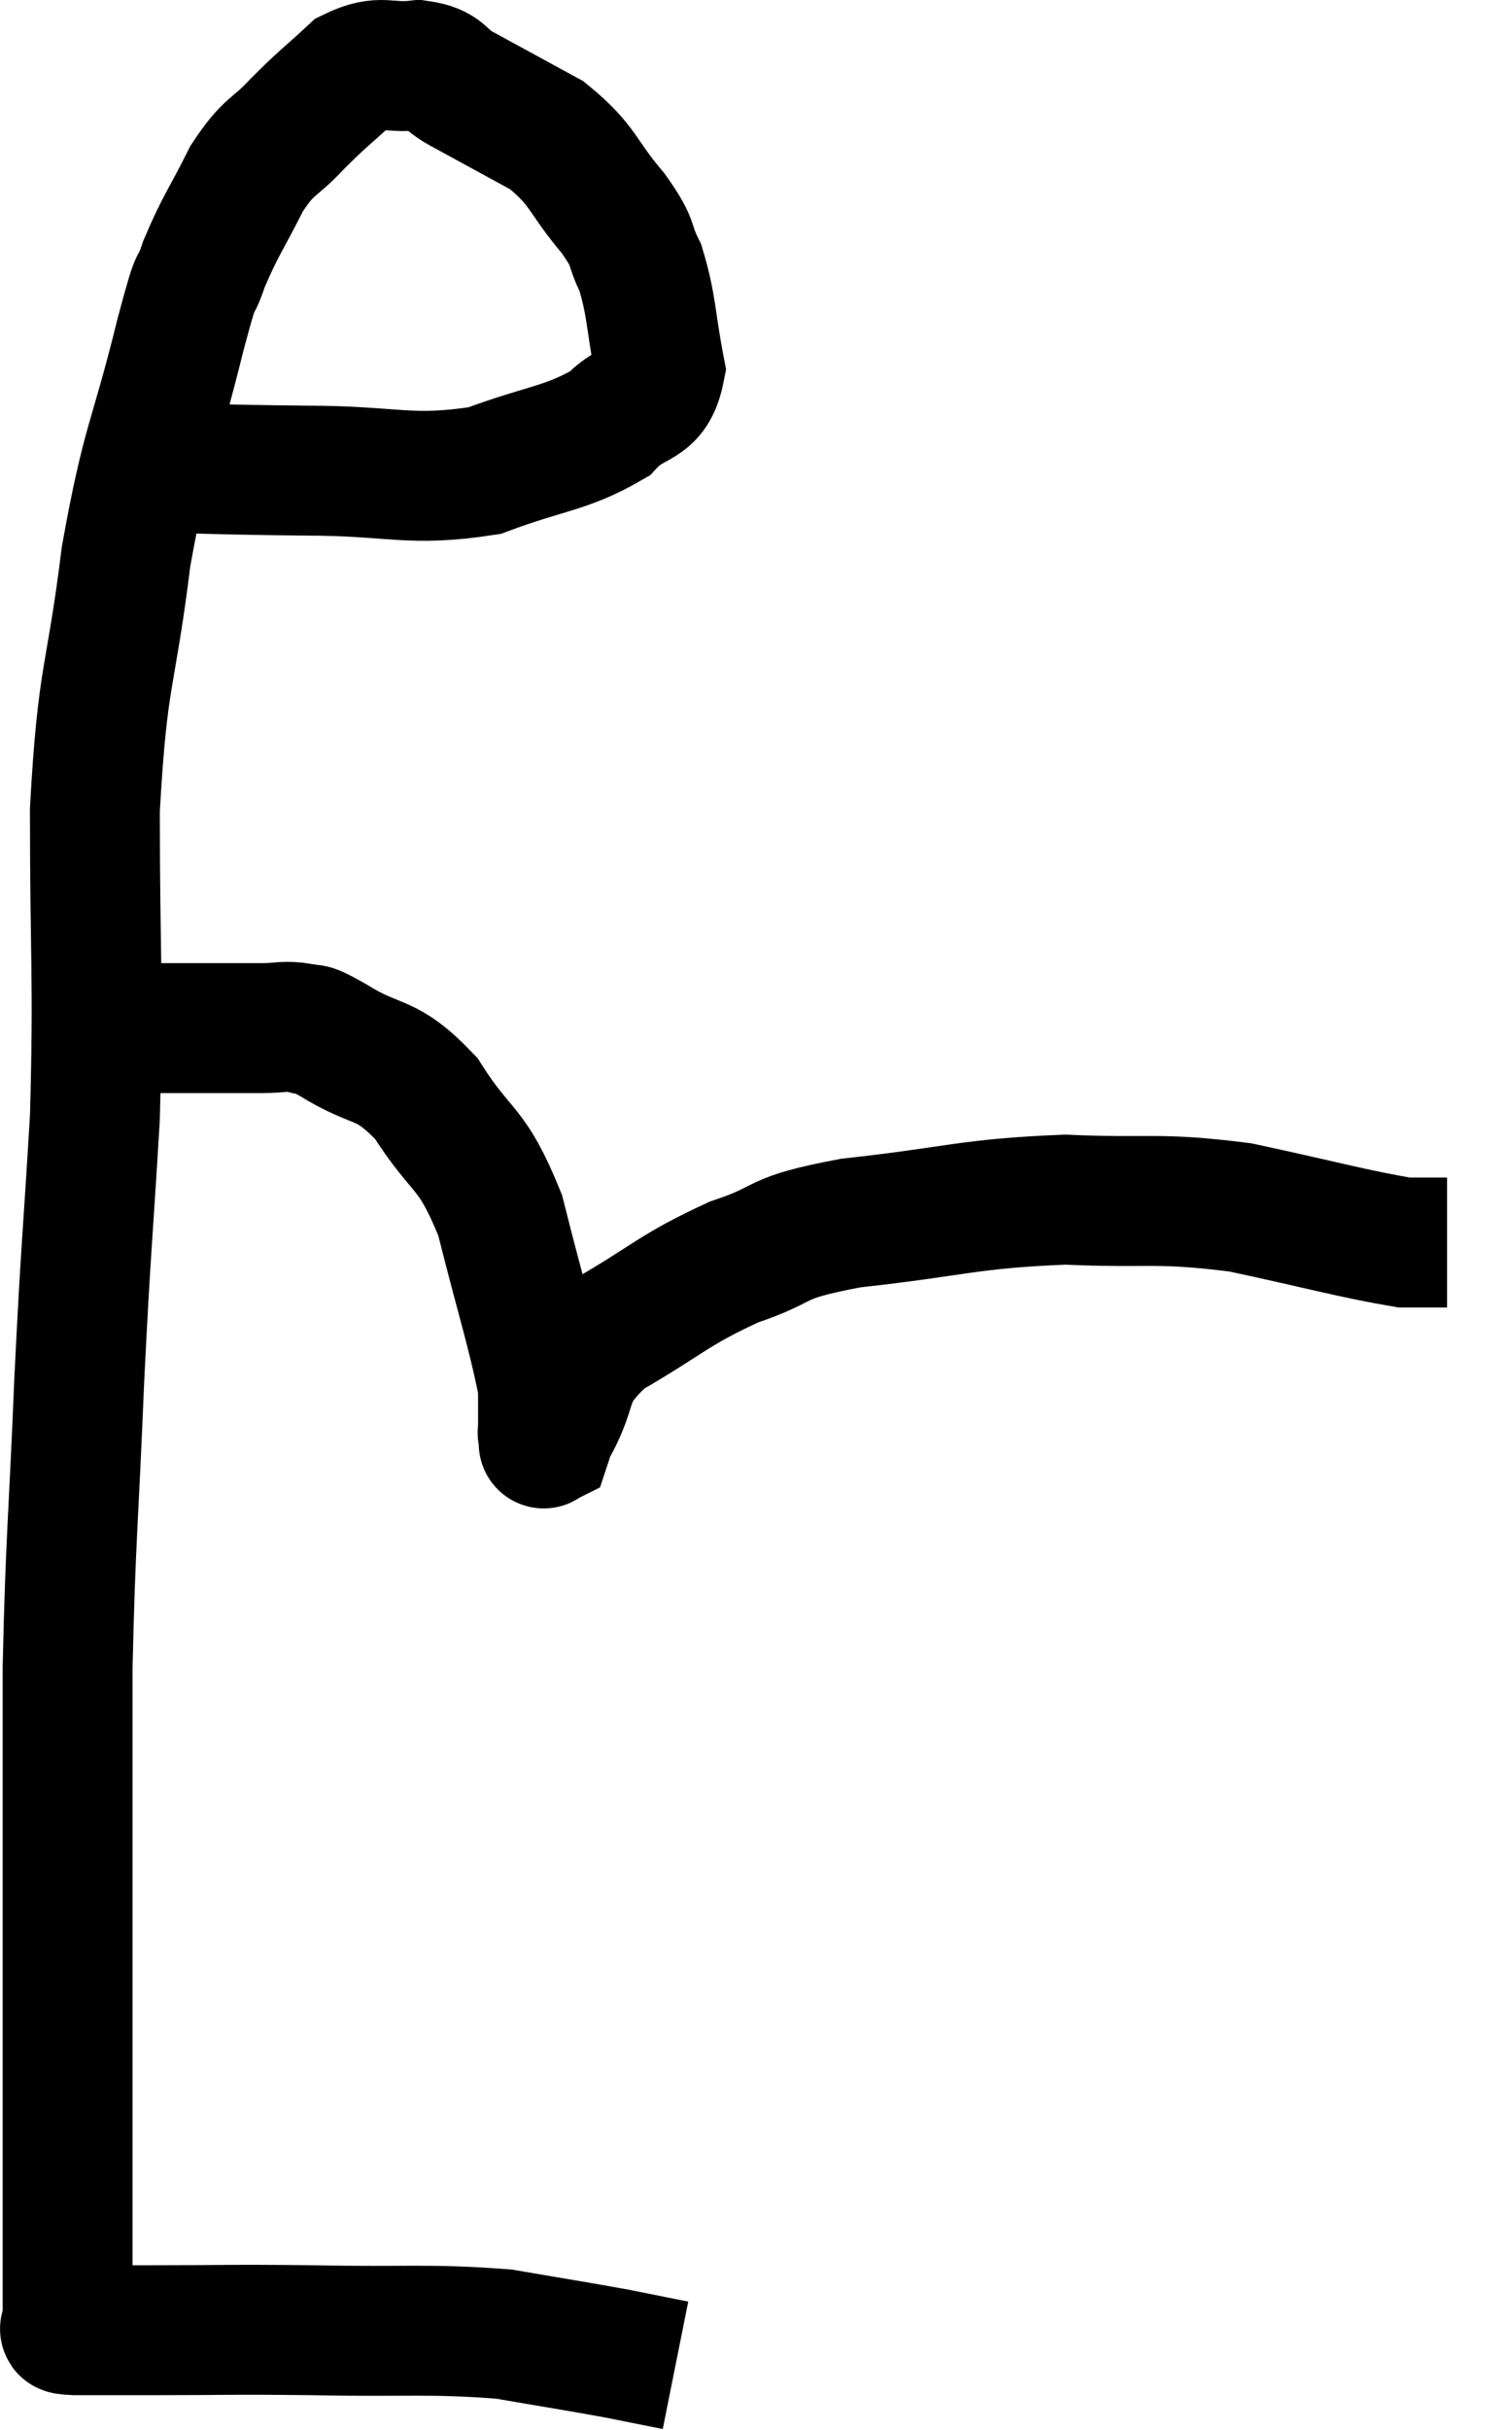 <svg xmlns="http://www.w3.org/2000/svg" viewBox="11.679 6.197 23.281 37.403" width="23.281" height="37.403"><path d="M 13.56 13.38 C 14.97 13.41, 14.985 13.425, 16.38 13.44 C 17.76 13.44, 17.97 13.62, 19.14 13.44 C 20.1 13.08, 20.385 13.11, 21.06 12.72 C 21.45 12.3, 21.72 12.48, 21.84 11.88 C 21.69 11.1, 21.72 10.92, 21.54 10.32 C 21.33 9.9, 21.48 9.99, 21.12 9.48 C 20.61 8.88, 20.685 8.76, 20.1 8.28 C 19.44 7.92, 19.275 7.83, 18.78 7.56 C 18.45 7.38, 18.54 7.26, 18.12 7.2 C 17.61 7.26, 17.565 7.095, 17.1 7.32 C 16.68 7.71, 16.665 7.695, 16.26 8.1 C 15.87 8.52, 15.84 8.4, 15.48 8.94 C 15.15 9.6, 15.075 9.66, 14.82 10.26 C 14.64 10.8, 14.76 10.215, 14.46 11.34 C 14.04 13.05, 13.95 12.93, 13.62 14.76 C 13.38 16.71, 13.26 16.5, 13.14 18.66 C 13.14 21.03, 13.2 21.21, 13.14 23.4 C 13.02 25.41, 13.005 25.305, 12.9 27.42 C 12.81 29.64, 12.765 29.85, 12.72 31.86 C 12.72 33.66, 12.72 33.87, 12.72 35.46 C 12.72 36.84, 12.72 37.125, 12.72 38.22 C 12.72 39.03, 12.72 39.165, 12.72 39.84 C 12.72 40.38, 12.72 40.425, 12.72 40.92 C 12.72 41.37, 12.72 41.595, 12.72 41.82 C 12.72 41.82, 12.72 41.82, 12.72 41.82 C 12.72 41.82, 12.72 41.82, 12.72 41.82 C 12.72 41.82, 12.72 41.82, 12.72 41.82 C 12.72 41.82, 12.72 41.775, 12.72 41.82 C 12.72 41.91, 12.69 41.94, 12.72 42 C 12.78 42.03, 12.525 42.045, 12.84 42.06 C 13.41 42.06, 13.065 42.06, 13.98 42.06 C 15.24 42.06, 15.135 42.045, 16.5 42.06 C 17.97 42.09, 18.27 42.03, 19.44 42.12 C 20.31 42.27, 20.52 42.3, 21.18 42.42 C 21.63 42.51, 21.855 42.555, 22.08 42.6 C 22.08 42.6, 22.08 42.6, 22.08 42.6 L 22.08 42.6" fill="none" stroke="black" stroke-width="2"></path><path d="M 13.26 22.02 C 13.56 22.02, 13.545 22.02, 13.86 22.02 C 14.19 22.02, 14.055 22.02, 14.52 22.02 C 15.12 22.02, 15.27 22.02, 15.72 22.02 C 16.02 22.02, 16.05 21.975, 16.32 22.02 C 16.56 22.11, 16.32 21.93, 16.8 22.2 C 17.52 22.65, 17.595 22.425, 18.24 23.1 C 18.81 24, 18.93 23.79, 19.38 24.9 C 19.71 26.22, 19.875 26.7, 20.04 27.54 C 20.04 27.9, 20.04 28.08, 20.04 28.26 C 20.04 28.26, 20.025 28.23, 20.04 28.26 C 20.07 28.32, 20.07 28.395, 20.1 28.38 C 20.13 28.29, 19.935 28.605, 20.16 28.2 C 20.58 27.48, 20.295 27.405, 21 26.76 C 21.99 26.19, 22.035 26.055, 22.98 25.62 C 23.88 25.32, 23.505 25.26, 24.78 25.02 C 26.43 24.84, 26.58 24.72, 28.08 24.66 C 29.43 24.72, 29.475 24.615, 30.78 24.78 C 32.04 25.05, 32.505 25.185, 33.3 25.32 L 33.96 25.32" fill="none" stroke="black" stroke-width="2"></path></svg>